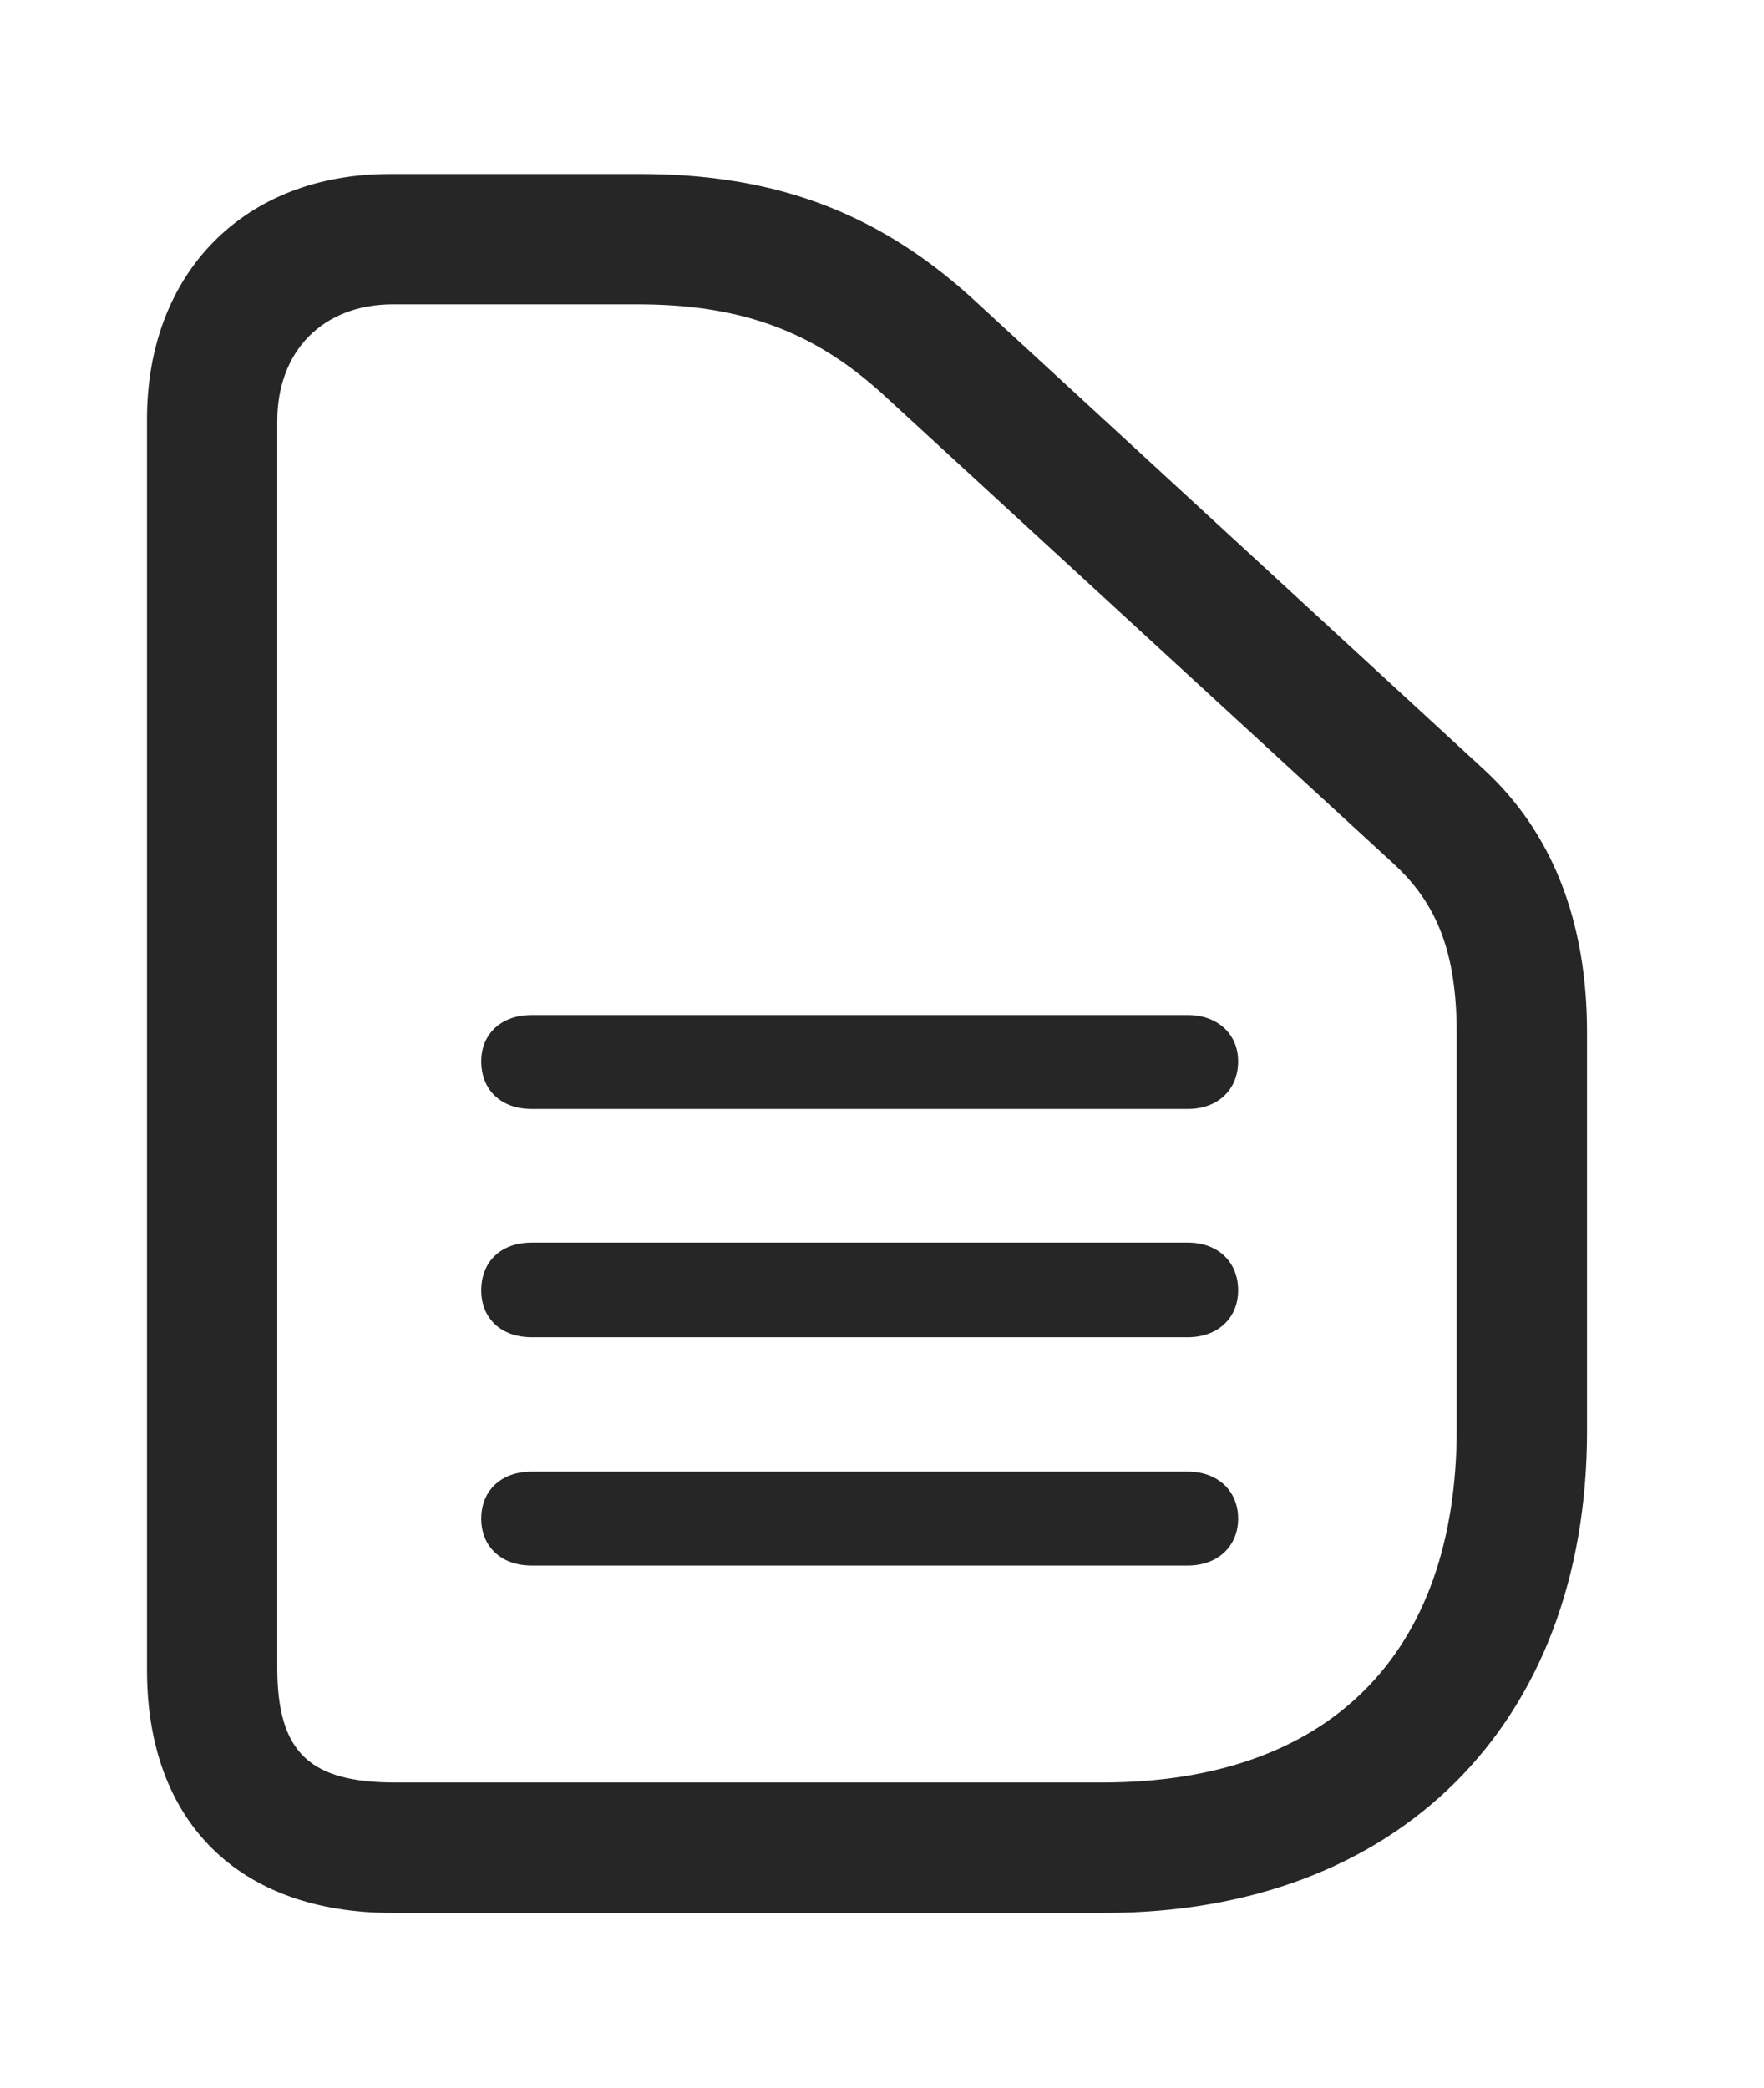 <?xml version="1.0" encoding="UTF-8"?>
<!--Generator: Apple Native CoreSVG 326-->
<!DOCTYPE svg PUBLIC "-//W3C//DTD SVG 1.1//EN" "http://www.w3.org/Graphics/SVG/1.1/DTD/svg11.dtd">
<svg version="1.1" xmlns="http://www.w3.org/2000/svg" xmlns:xlink="http://www.w3.org/1999/xlink" viewBox="-1.773 -2.099 21.281 25.184">
 <g>
  <path d="M11.553 20.977C15.088 20.977 17.373 18.701 17.373 15.166L17.373 10.352C17.373 9.014 16.953 7.939 16.123 7.178L9.961 1.504C8.75 0.4 7.471 0 5.947 0L2.93 0C1.172 0 0 1.191 0 2.959L0 18.047C0 19.883 1.113 20.977 2.959 20.977ZM11.523 19.404L2.998 19.404C1.973 19.404 1.572 19.053 1.572 18.018L1.572 2.979C1.572 2.139 2.119 1.572 2.969 1.572L5.908 1.572C7.119 1.572 8.008 1.865 8.877 2.656L15.029 8.311C15.566 8.799 15.801 9.395 15.801 10.371L15.801 15.137C15.801 17.871 14.248 19.404 11.523 19.404Z" fill="black" fill-opacity="0.85"/>
  <path d="M4.639 11.279L12.559 11.279C12.91 11.279 13.164 11.055 13.164 10.703C13.164 10.371 12.91 10.146 12.559 10.146L4.639 10.146C4.277 10.146 4.033 10.371 4.033 10.703C4.033 11.055 4.277 11.279 4.639 11.279ZM4.639 14.033L12.559 14.033C12.91 14.033 13.164 13.809 13.164 13.467C13.164 13.115 12.91 12.891 12.559 12.891L4.639 12.891C4.277 12.891 4.033 13.115 4.033 13.467C4.033 13.809 4.277 14.033 4.639 14.033ZM4.639 16.787L12.559 16.787C12.91 16.787 13.164 16.562 13.164 16.221C13.164 15.879 12.91 15.654 12.559 15.654L4.639 15.654C4.277 15.654 4.033 15.879 4.033 16.221C4.033 16.562 4.277 16.787 4.639 16.787Z" fill="black" fill-opacity="0.85"/>
 </g>
</svg>
